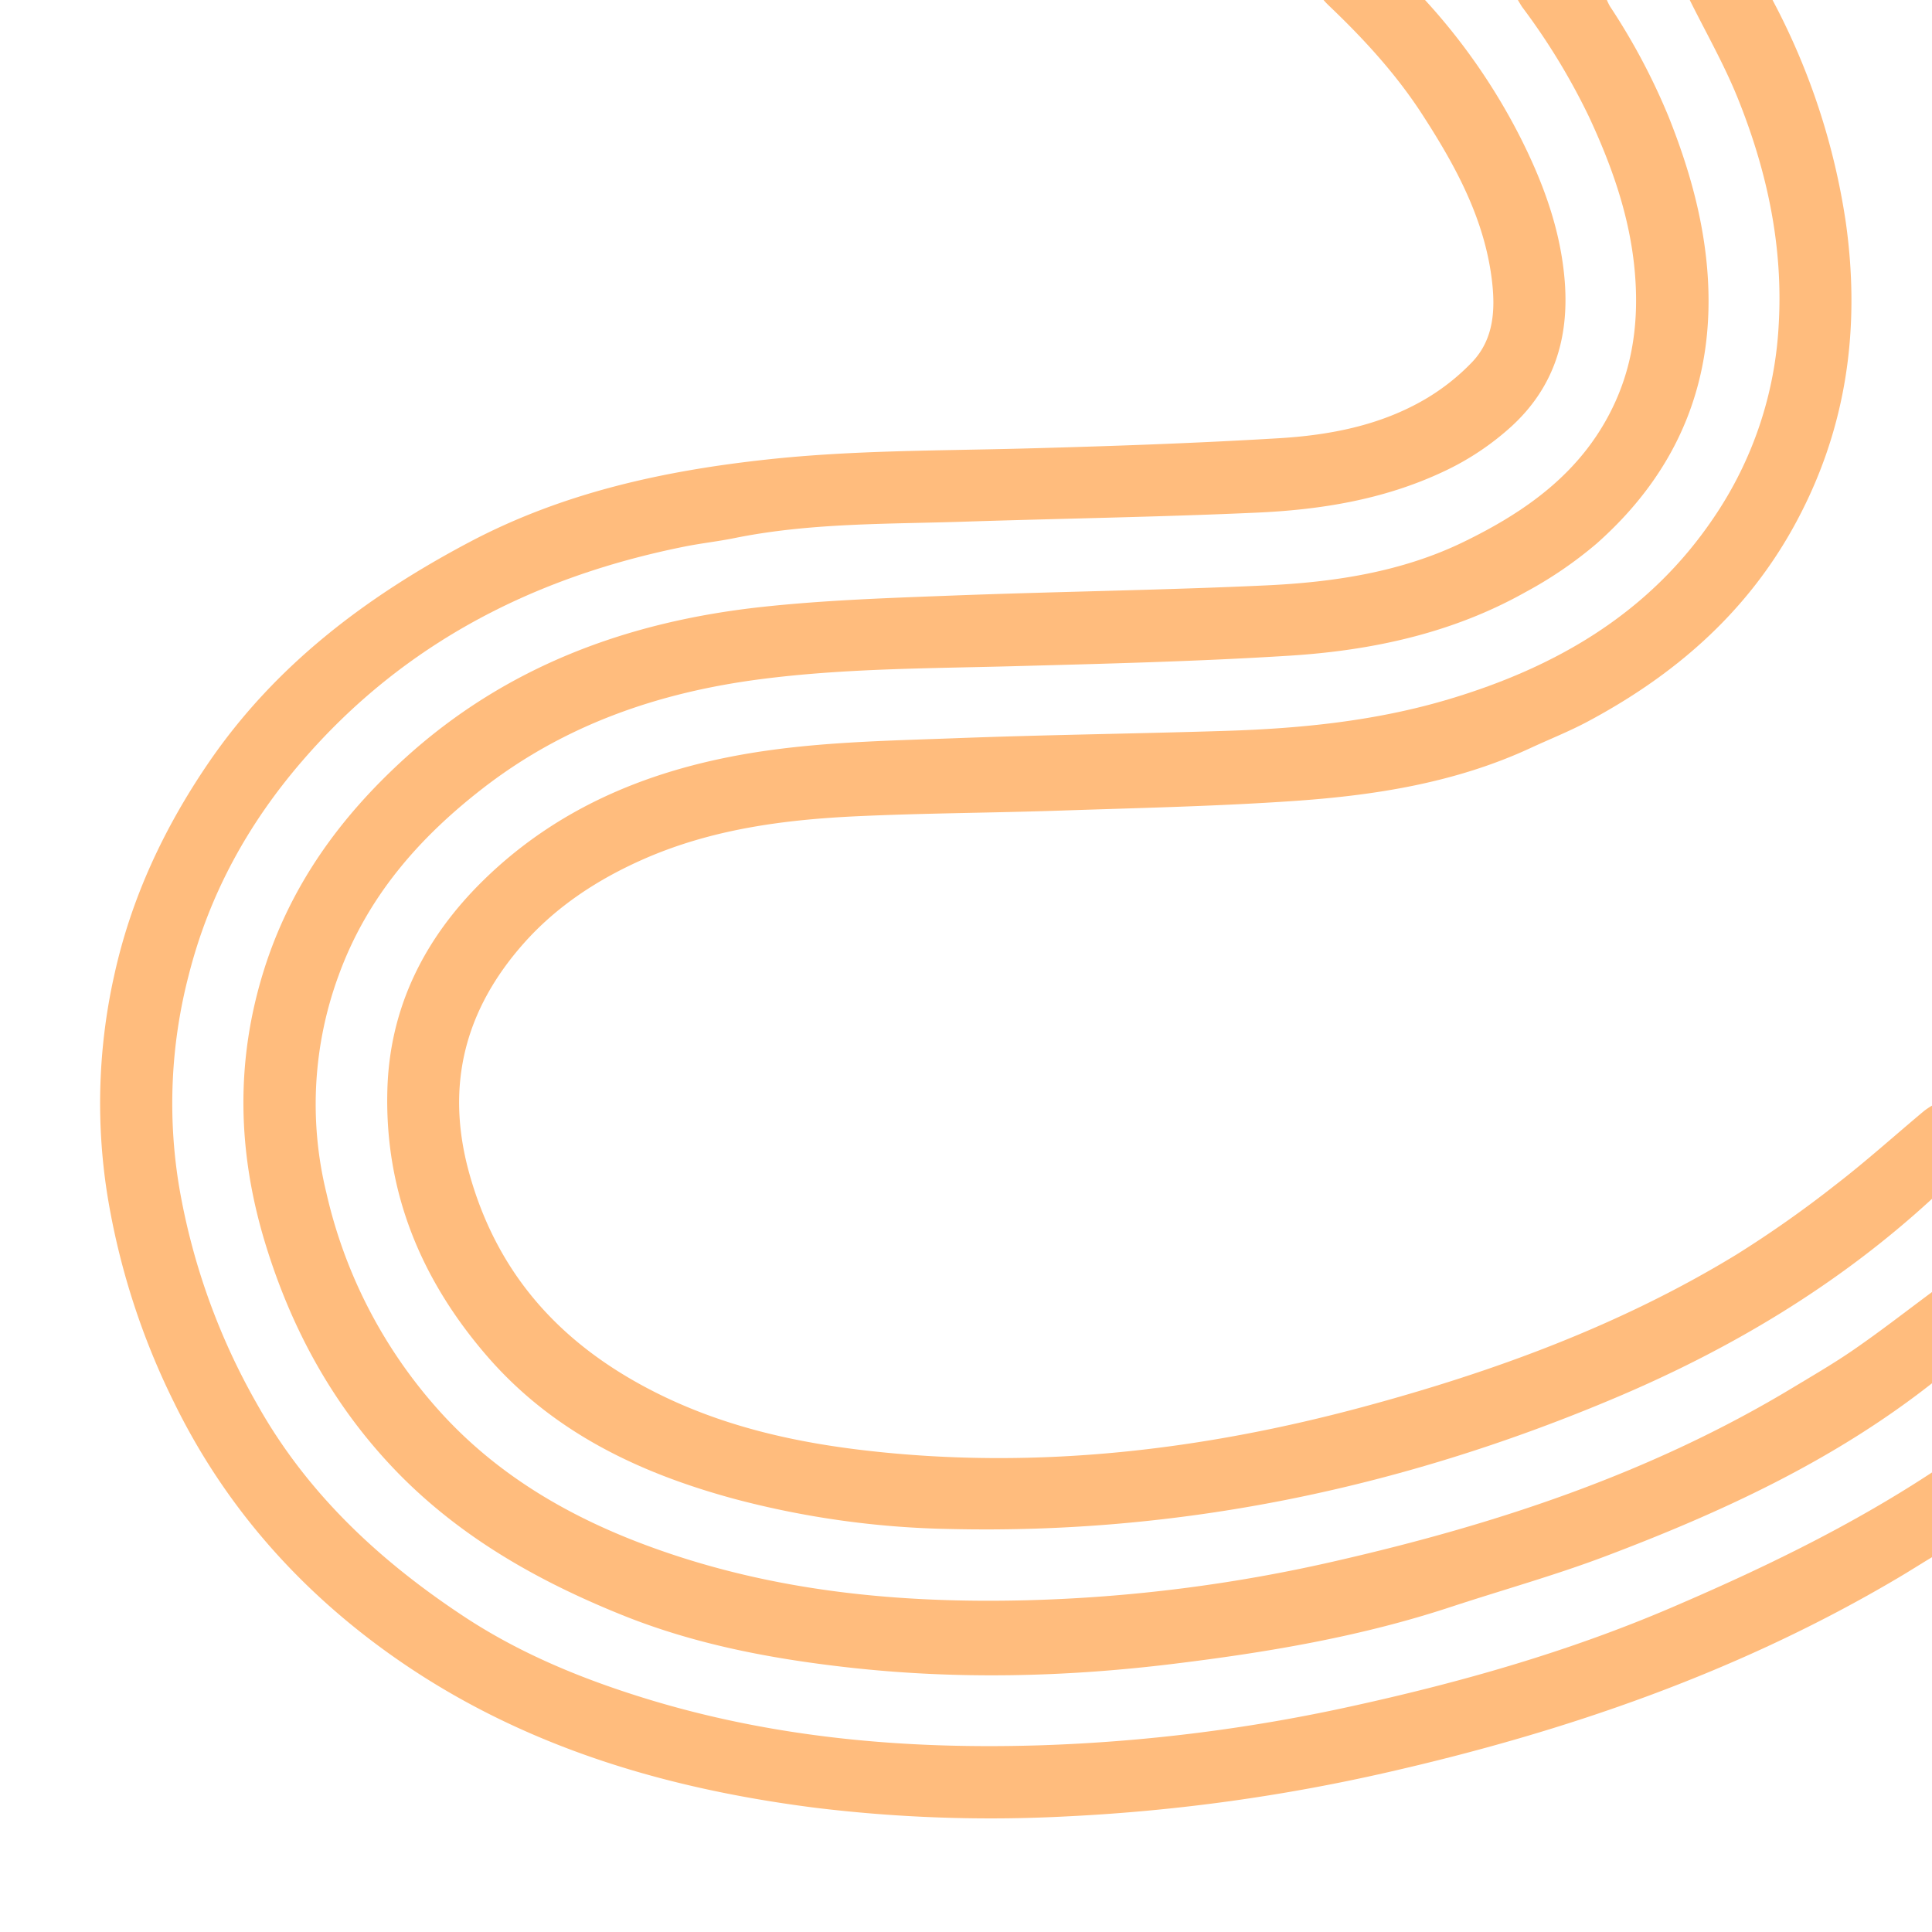 <svg id="brush" data-name="Layer 1" xmlns="http://www.w3.org/2000/svg" viewBox="0 0 512 512">
	<path fill="#FFBC7D" d="M512,412.67c-3,1.81-5.9,3.66-8.88,5.42-42.2,25-87.92,40.78-135.5,51.61a486.92,486.92,0,0,1-84.31,11.63A384.31,384.31,0,0,1,216,479.07c-41.45-5.28-80.57-17.18-114.7-42.16C77.72,419.65,59,398,46.11,371.64a193.32,193.32,0,0,1-17.68-55.08,155.4,155.4,0,0,1,1.88-58.26c4.49-20.35,13.13-38.79,24.85-56,17.73-26,41.87-44.17,69.33-58.68,24.81-13.11,51.54-18.91,79.09-21.88,22.3-2.41,44.7-2.28,67.08-2.86,22.74-.6,45.49-1.38,68.19-2.74,13.53-.81,26.92-3.37,38.85-10.36a57.76,57.76,0,0,0,12.39-9.78c5.84-6.1,6.23-14,5.26-21.9-2-16.12-9.49-29.91-18.14-43.31-7-10.92-15.68-20.38-25-29.26-.52-.5-1-1-1.5-1.58h26.89a163.25,163.25,0,0,1,25.24,36.33c6.15,12.16,10.81,24.77,11.85,38.49,1.11,14.85-2.84,27.84-14.06,38.16a71.94,71.94,0,0,1-18.44,12.21c-15.68,7.32-32.48,10-49.5,10.73-25.83,1.16-51.69,1.55-77.54,2.39-20.22.65-40.52.29-60.51,4.34-4.38.89-8.85,1.37-13.23,2.25-39.86,8-74.36,25.59-101.25,56.74C65.73,218.28,55.42,237.05,50,258.46a134.84,134.84,0,0,0-2.58,55.72,175.74,175.74,0,0,0,20.75,58C81.51,396,101,414,123.55,428.78c14.52,9.48,30.5,16.06,47.05,21.19,34.08,10.56,69.09,13.64,104.56,12.57a451.62,451.62,0,0,0,83.37-10.44c28.8-6.32,57.05-14.36,84.26-26,24-10.28,47.37-21.54,69.21-35.89Z" />
	<path  fill="#FFBC7D" d="M512,366.58c-26.13,20.55-55.91,34.27-86.72,45.91-13.38,5.05-27.22,8.9-40.83,13.38-24,7.92-48.84,12.07-73.83,15.11-28.57,3.48-57.21,4.13-85.88.9-20.5-2.3-40.69-6.14-59.85-13.87-22-8.86-42.44-20.35-59.25-37.48-17-17.38-28.37-38.06-35.41-61.24-7.28-24-7.85-47.94-.35-72,7-22.44,20.12-40.63,37.39-56.32,26.93-24.47,59.16-36.26,94.61-40.12,16.6-1.8,33.34-2.37,50-3,27.84-1.07,55.72-1.42,83.55-2.71,18-.83,36-3.54,52.39-11.5s30.84-18.11,39.26-35.05c5.85-11.75,7.31-24.2,6.11-37.07-1.34-14.37-6.09-27.71-12.16-40.71A174.39,174.39,0,0,0,403.39,1.86C403,1.28,402.63.62,402.25,0h23.59a16.09,16.09,0,0,0,.81,1.67,171.15,171.15,0,0,1,15.52,29.2c5.22,13.05,9.09,26.39,10.26,40.46,2.42,29.19-7.56,53.48-29.35,72.76a108,108,0,0,1-18.74,12.79c-19.42,10.93-40.78,15.52-62.71,16.89-24.43,1.53-48.92,2.13-73.4,2.79-22.19.59-44.4.56-66.49,3.41-27,3.48-51.91,12-73.7,28.88-17.12,13.25-30.76,28.93-38.28,49.59a98.86,98.86,0,0,0-3.27,57.66A129,129,0,0,0,116,373.43c15.73,17.68,35.7,29.13,57.78,37,31.88,11.41,64.95,14.51,98.52,13.65a412.52,412.52,0,0,0,81.7-10.4c42.44-9.7,83.46-23.23,121-45.87,5.56-3.35,11.18-6.61,16.5-10.3,7-4.84,13.69-10.05,20.51-15.11Z" />
	<path  fill="#FFBC7D" d="M469.74,0a182,182,0,0,1,19.43,59c4,28.51.1,55.65-14.1,81.08-12.79,22.9-31.72,39.12-54.52,51.25-4.83,2.56-9.94,4.58-14.91,6.89-19.94,9.24-41.29,12.58-62.9,14.06-20.68,1.42-41.43,1.85-62.16,2.55-17.72.59-35.46.66-53.16,1.47-19.51.89-38.78,3.41-56.91,11.4-12.11,5.34-23.08,12.52-31.82,22.42C123.34,267.5,118,287.38,124.2,310.36c7.32,26.93,23.94,45.43,48.39,58.07,18.61,9.61,38.48,14,58.94,16.2,44,4.77,87.29-.36,129.75-11.8,34.59-9.32,68.19-21.61,99-40.42a297.5,297.5,0,0,0,26-18.29c8.09-6.22,15.69-13.07,23.52-19.63A20.36,20.36,0,0,1,512,293v24.7C486.9,340.8,458,357.94,426.75,371c-55.92,23.45-114.22,35.63-175.08,34.2a238.37,238.37,0,0,1-57.14-8c-25.2-6.84-48.11-17.72-65.55-37.93s-27-43.42-26.33-70.15c.52-21.93,9.74-40.38,25.31-55.69,21.23-20.87,47.69-30.75,76.43-34.67,16.15-2.21,32.59-2.52,48.92-3.13,23.83-.9,47.68-1.19,71.51-1.94,20-.63,39.78-2.62,59-8.35,28.57-8.51,53.25-22.81,70.36-48.19a100,100,0,0,0,17.19-51c1.24-20.93-3.1-40.93-10.86-60.17-3.61-8.94-8.44-17.38-12.72-26Z" />
</svg>

